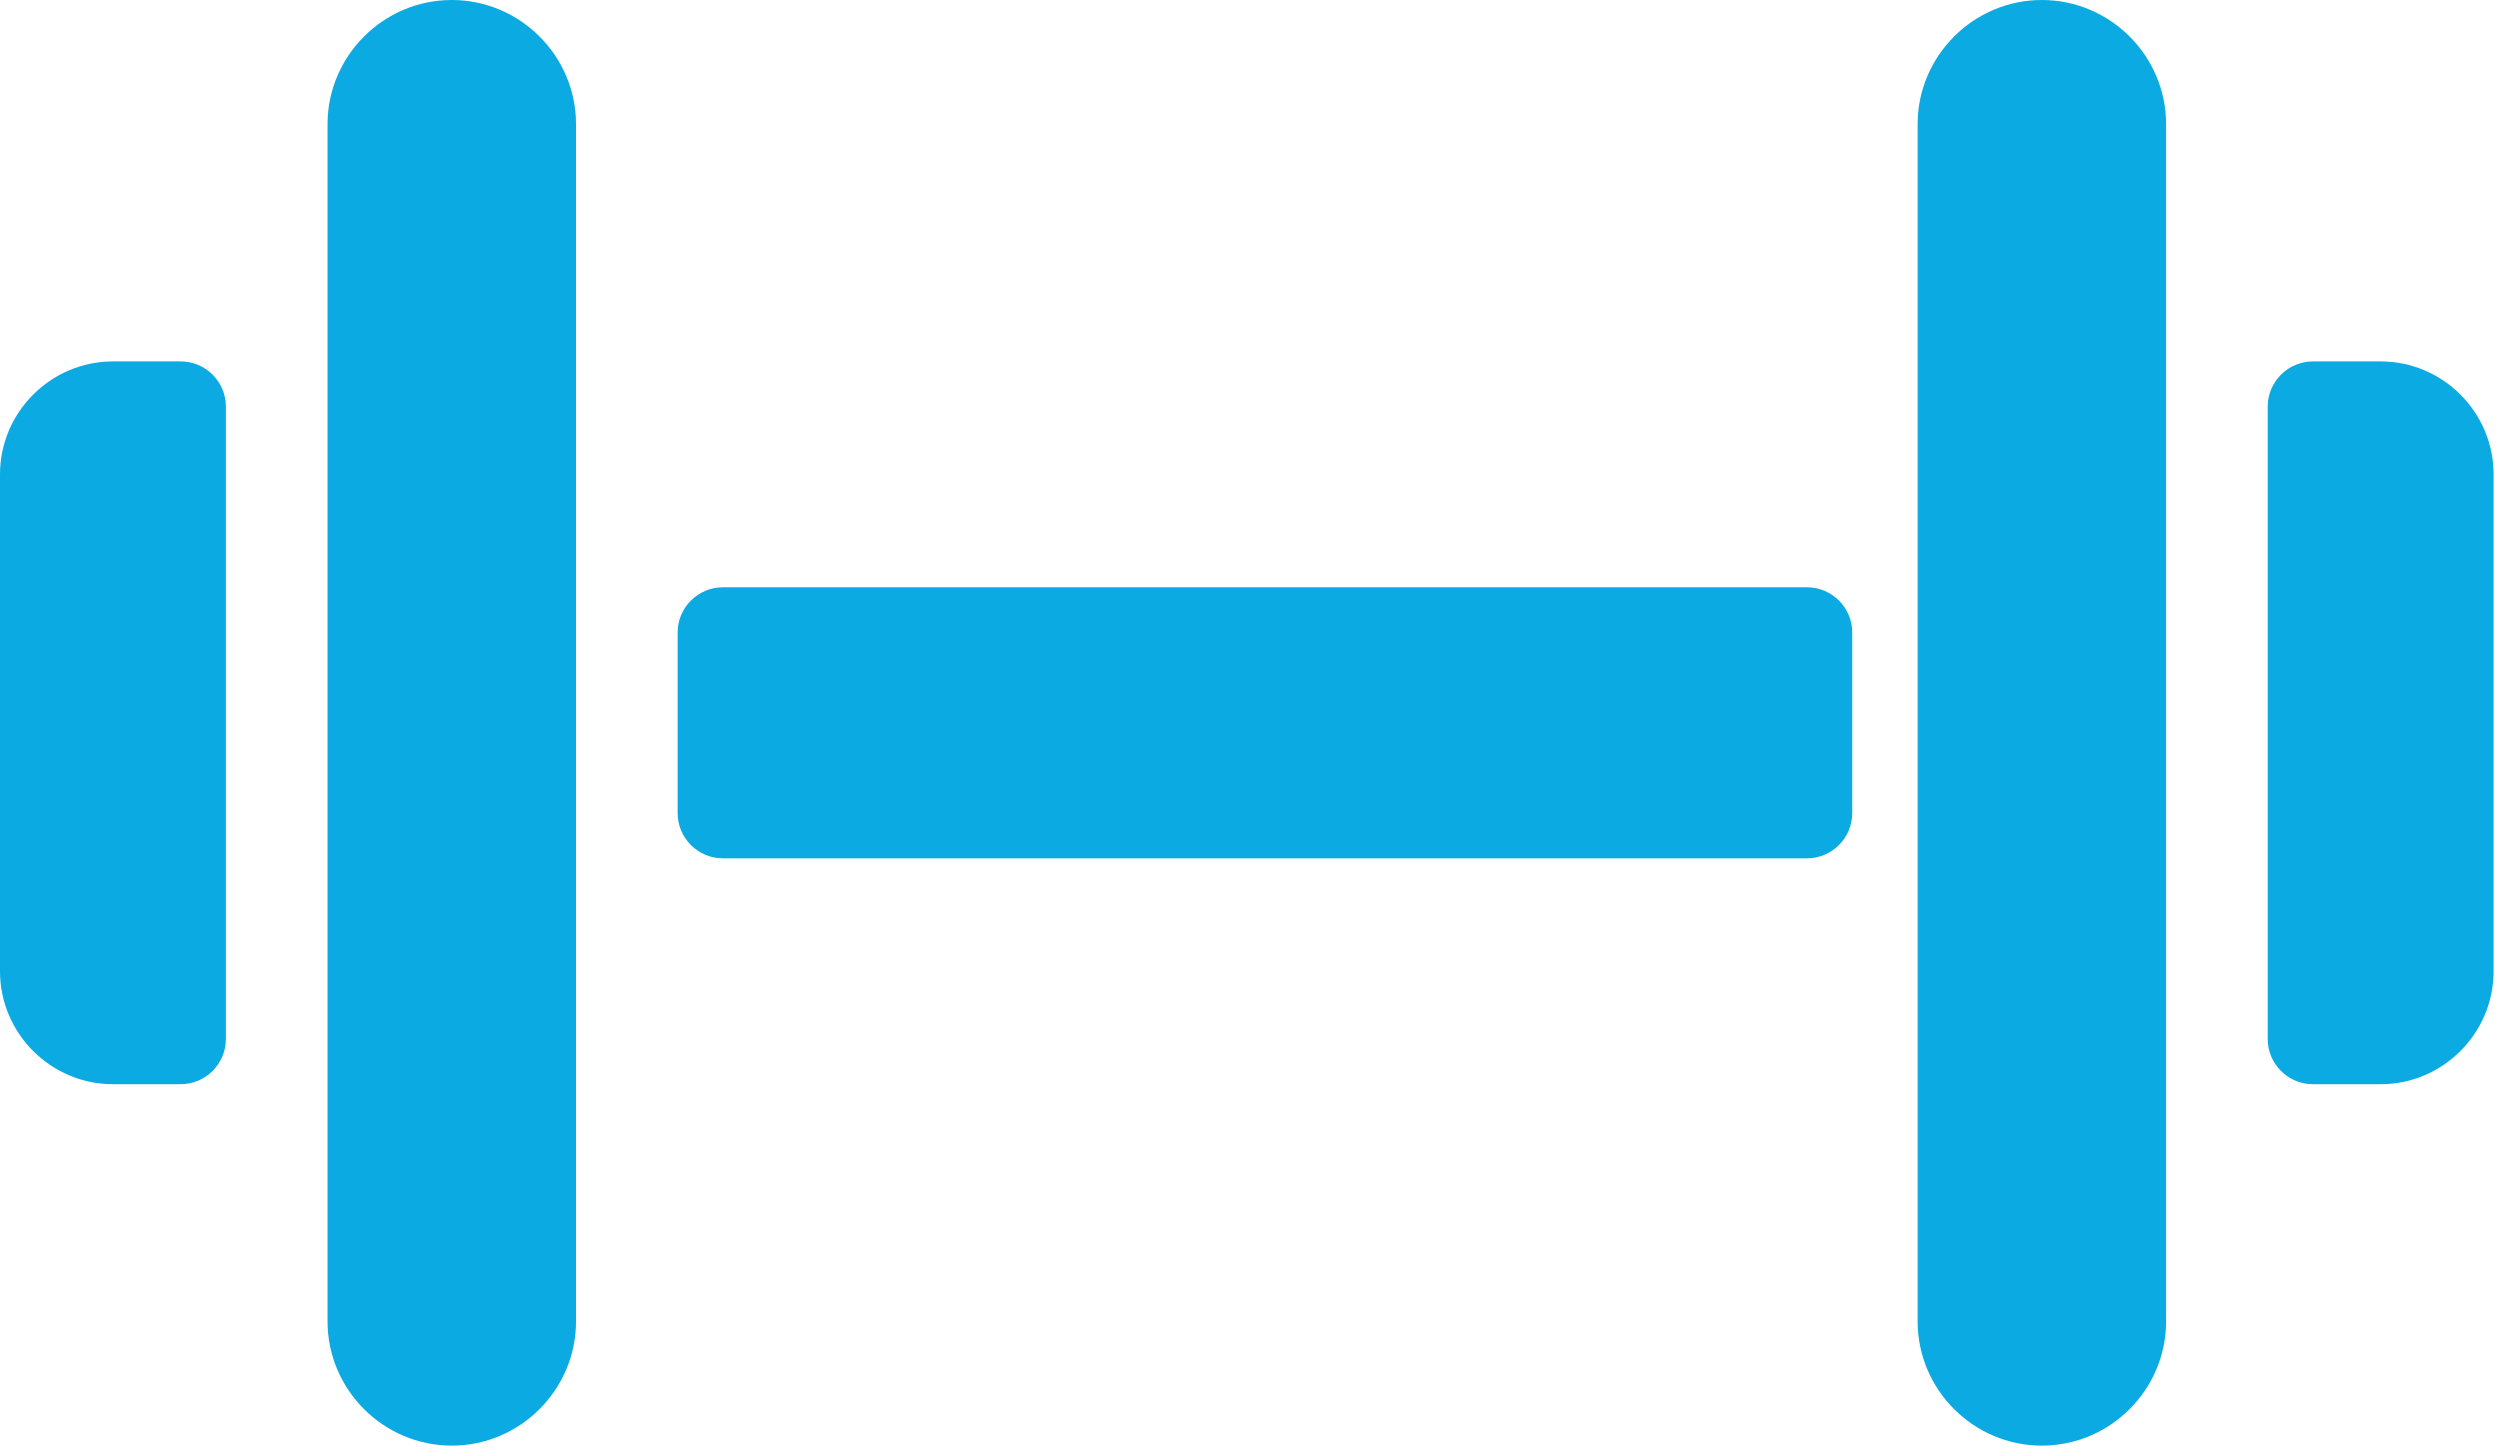 <svg width="69" height="40" viewBox="0 0 69 40" fill="none" xmlns="http://www.w3.org/2000/svg">
<g id="Icon ionic-ios-fitness" clip-path="url(#clip0_130_3528)">
<path id="Path 1" d="M49.874 23.69H19.95C19.264 23.69 18.703 23.129 18.703 22.443V17.456C18.703 16.77 19.264 16.209 19.95 16.209H49.874C50.56 16.209 51.121 16.77 51.121 17.456V22.443C51.121 23.129 50.56 23.69 49.874 23.69Z" fill="#0BAAE3"/>
<path id="Path 2" d="M52.926 36.47V3.429C52.926 1.543 54.469 0 56.355 0V0C58.241 0 59.784 1.543 59.784 3.429V36.47C59.784 38.356 58.241 39.899 56.355 39.899V39.899C54.469 39.899 52.926 38.356 52.926 36.47Z" fill="#0BAAE3"/>
<path id="Path 3" d="M65.706 9.975H63.836C63.15 9.975 62.589 10.536 62.589 11.222V28.678C62.589 29.363 63.15 29.924 63.836 29.924H65.706C67.421 29.924 68.823 28.522 68.823 26.807V13.092C68.823 11.378 67.421 9.975 65.706 9.975Z" fill="#0BAAE3"/>
<path id="Path 4" d="M15.898 36.47V3.429C15.898 1.543 14.355 0 12.469 0V0C10.583 0 9.04 1.543 9.04 3.429V36.47C9.04 38.356 10.583 39.899 12.469 39.899V39.899C14.355 39.899 15.898 38.356 15.898 36.47Z" fill="#0BAAE3"/>
<path id="Path 5" d="M4.987 9.975H3.117C1.403 9.975 0 11.378 0 13.092V26.807C0 28.522 1.403 29.924 3.117 29.924H4.987C5.673 29.924 6.234 29.363 6.234 28.678V11.222C6.234 10.536 5.673 9.975 4.987 9.975Z" fill="#0BAAE3"/>
</g>
<defs>
<clipPath id="clip0_130_3528">
<rect width="69" height="40" fill="white"/>
</clipPath>
</defs>
</svg>
